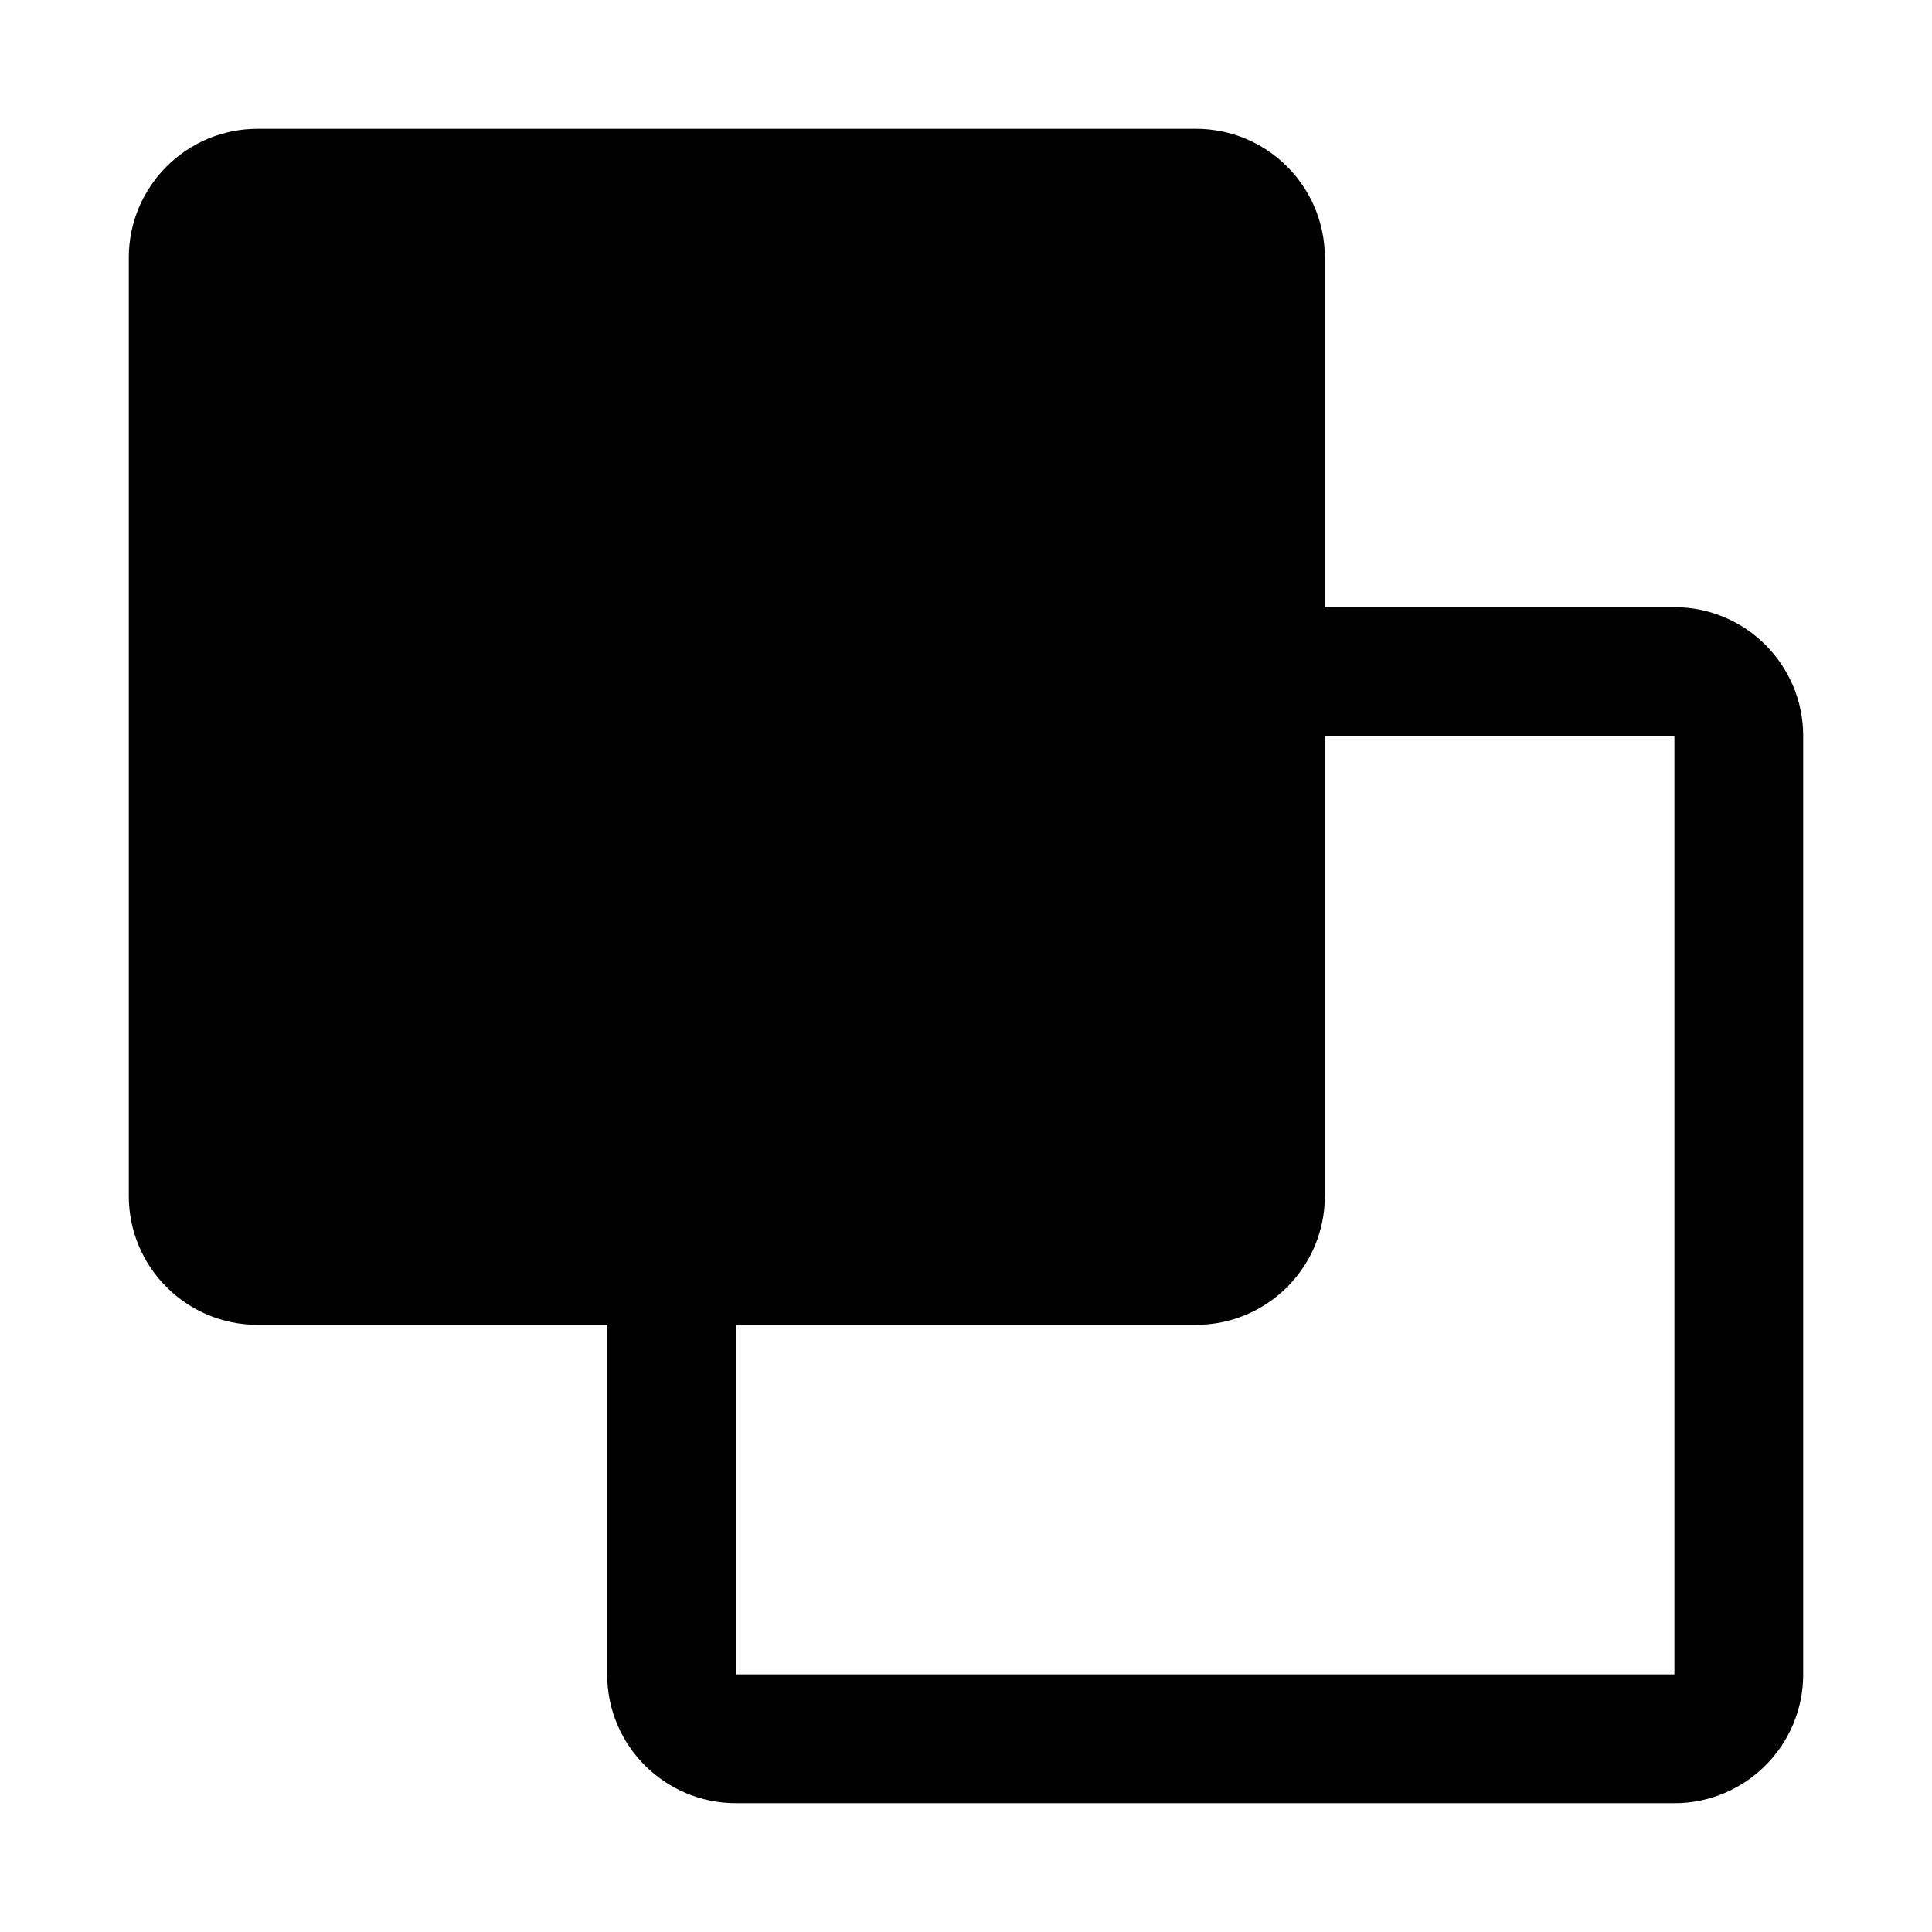 <svg width="15" height="15" viewBox="0 0 15 15" fill="none" xmlns="http://www.w3.org/2000/svg">
<path fill-rule="evenodd" clip-rule="evenodd" d="M2 10.286H4.714V13C4.714 13.552 5.162 14 5.714 14H13C13.552 14 14 13.552 14 13V5.714C14 5.162 13.552 4.714 13 4.714H10.286V2C10.286 1.448 9.838 1 9.286 1H2C1.448 1 1 1.448 1 2V9.286C1 9.838 1.448 10.286 2 10.286ZM9.986 10C9.805 10.177 9.558 10.286 9.286 10.286H5.714V13L13 13L13 5.714H10.286V9.286C10.286 9.558 10.177 9.805 10 9.986V10H9.986Z" fill="black"/>
</svg>
